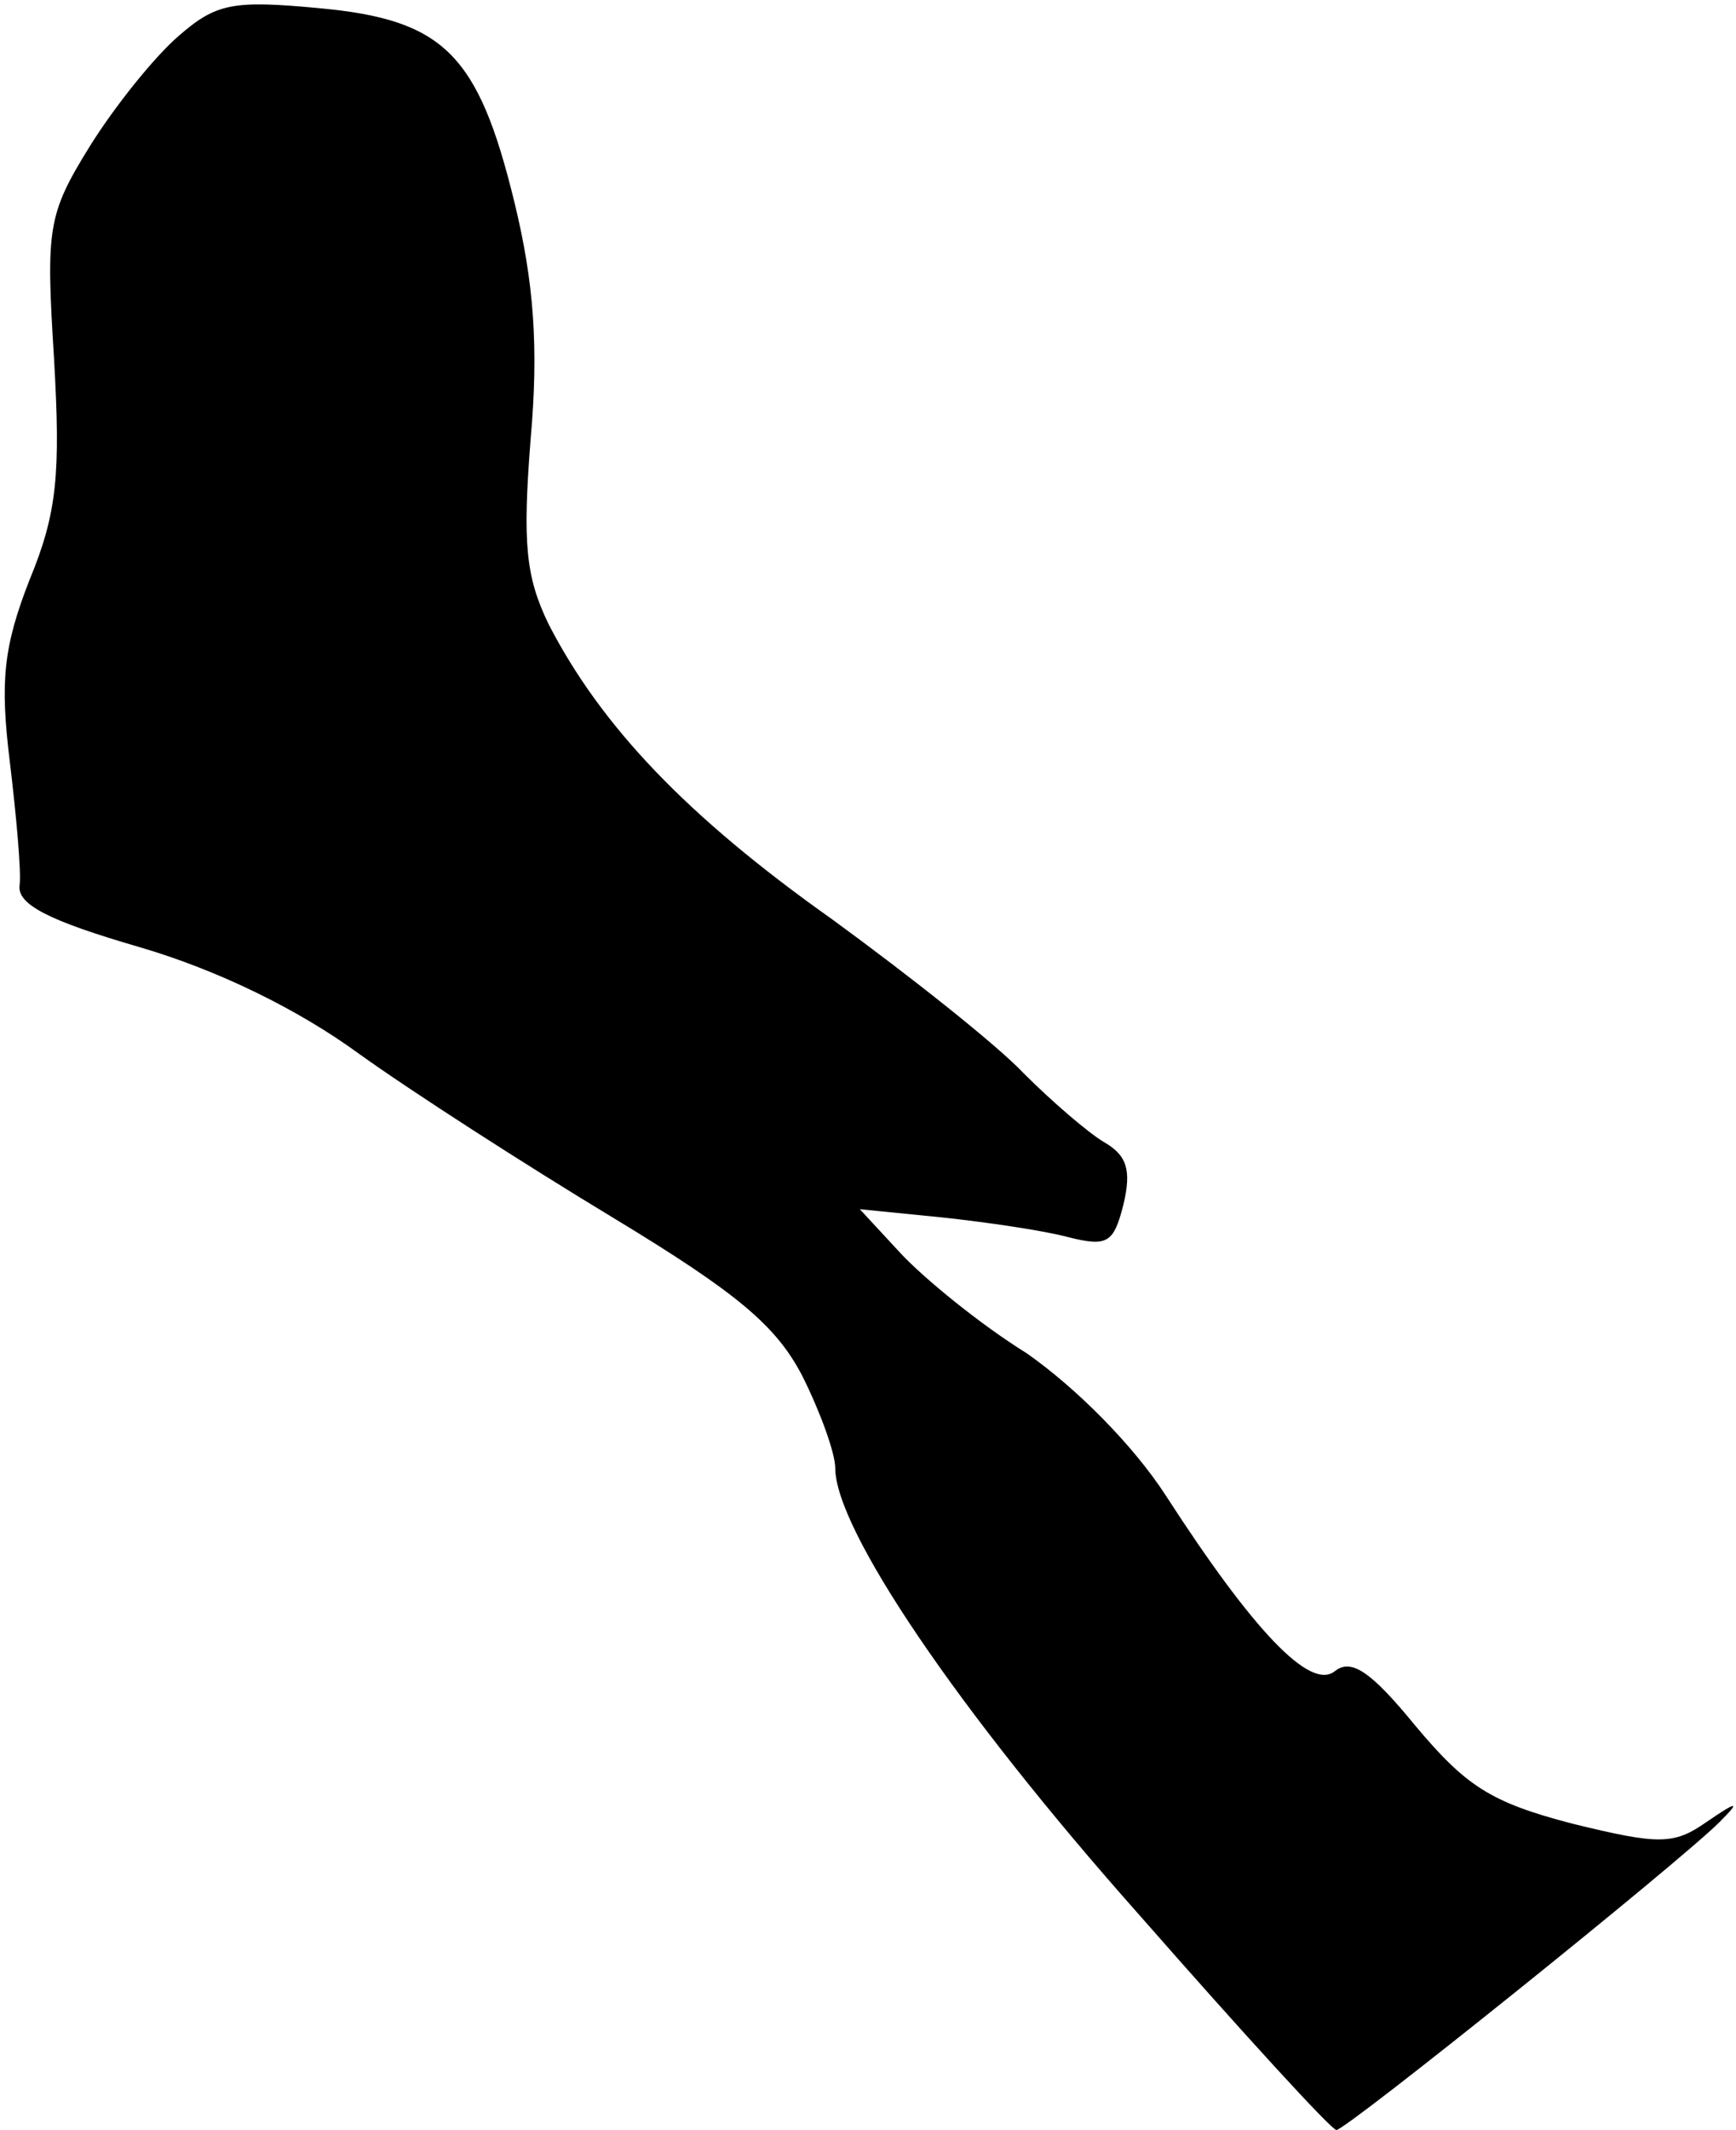 <?xml version="1.0" standalone="no"?>
<!DOCTYPE svg PUBLIC "-//W3C//DTD SVG 20010904//EN"
 "http://www.w3.org/TR/2001/REC-SVG-20010904/DTD/svg10.dtd">
<svg version="1.0" xmlns="http://www.w3.org/2000/svg"
 width="106pt" height="130pt" viewBox="0 0 106 130"
 preserveAspectRatio="xMidYMid meet">
<g transform="translate(0,130) scale(0.1,-0.1)"
fill="#000000" stroke="none">
<path fill="#000000" stroke="none" d="M109 1278 c-15 -13 -39 -43 -54 -67
-26 -42 -27 -50 -22 -130 4 -70 2 -94 -15 -135 -16 -41 -18 -62 -12 -111 4
-33 7 -67 6 -75 -2 -12 18 -22 73 -38 48 -14 97 -38 134 -65 32 -23 102 -68
155 -100 76 -46 100 -66 116 -97 11 -22 20 -47 20 -56 0 -37 74 -147 185 -272
64 -73 118 -132 121 -132 6 0 209 163 234 188 13 13 11 13 -8 0 -20 -14 -29
-14 -82 -1 -50 13 -65 23 -96 60 -27 33 -39 41 -49 33 -15 -12 -50 25 -103
107 -20 31 -55 66 -85 87 -29 18 -63 46 -77 61 l-25 27 50 -5 c28 -3 62 -8 77
-12 24 -6 28 -4 34 20 5 21 2 30 -12 38 -10 6 -32 25 -49 42 -16 17 -69 59
-117 94 -89 63 -141 118 -173 180 -14 29 -16 49 -11 113 5 56 2 96 -10 145
-22 90 -43 111 -119 118 -53 5 -63 3 -86 -17z"/>
</g>
</svg>
